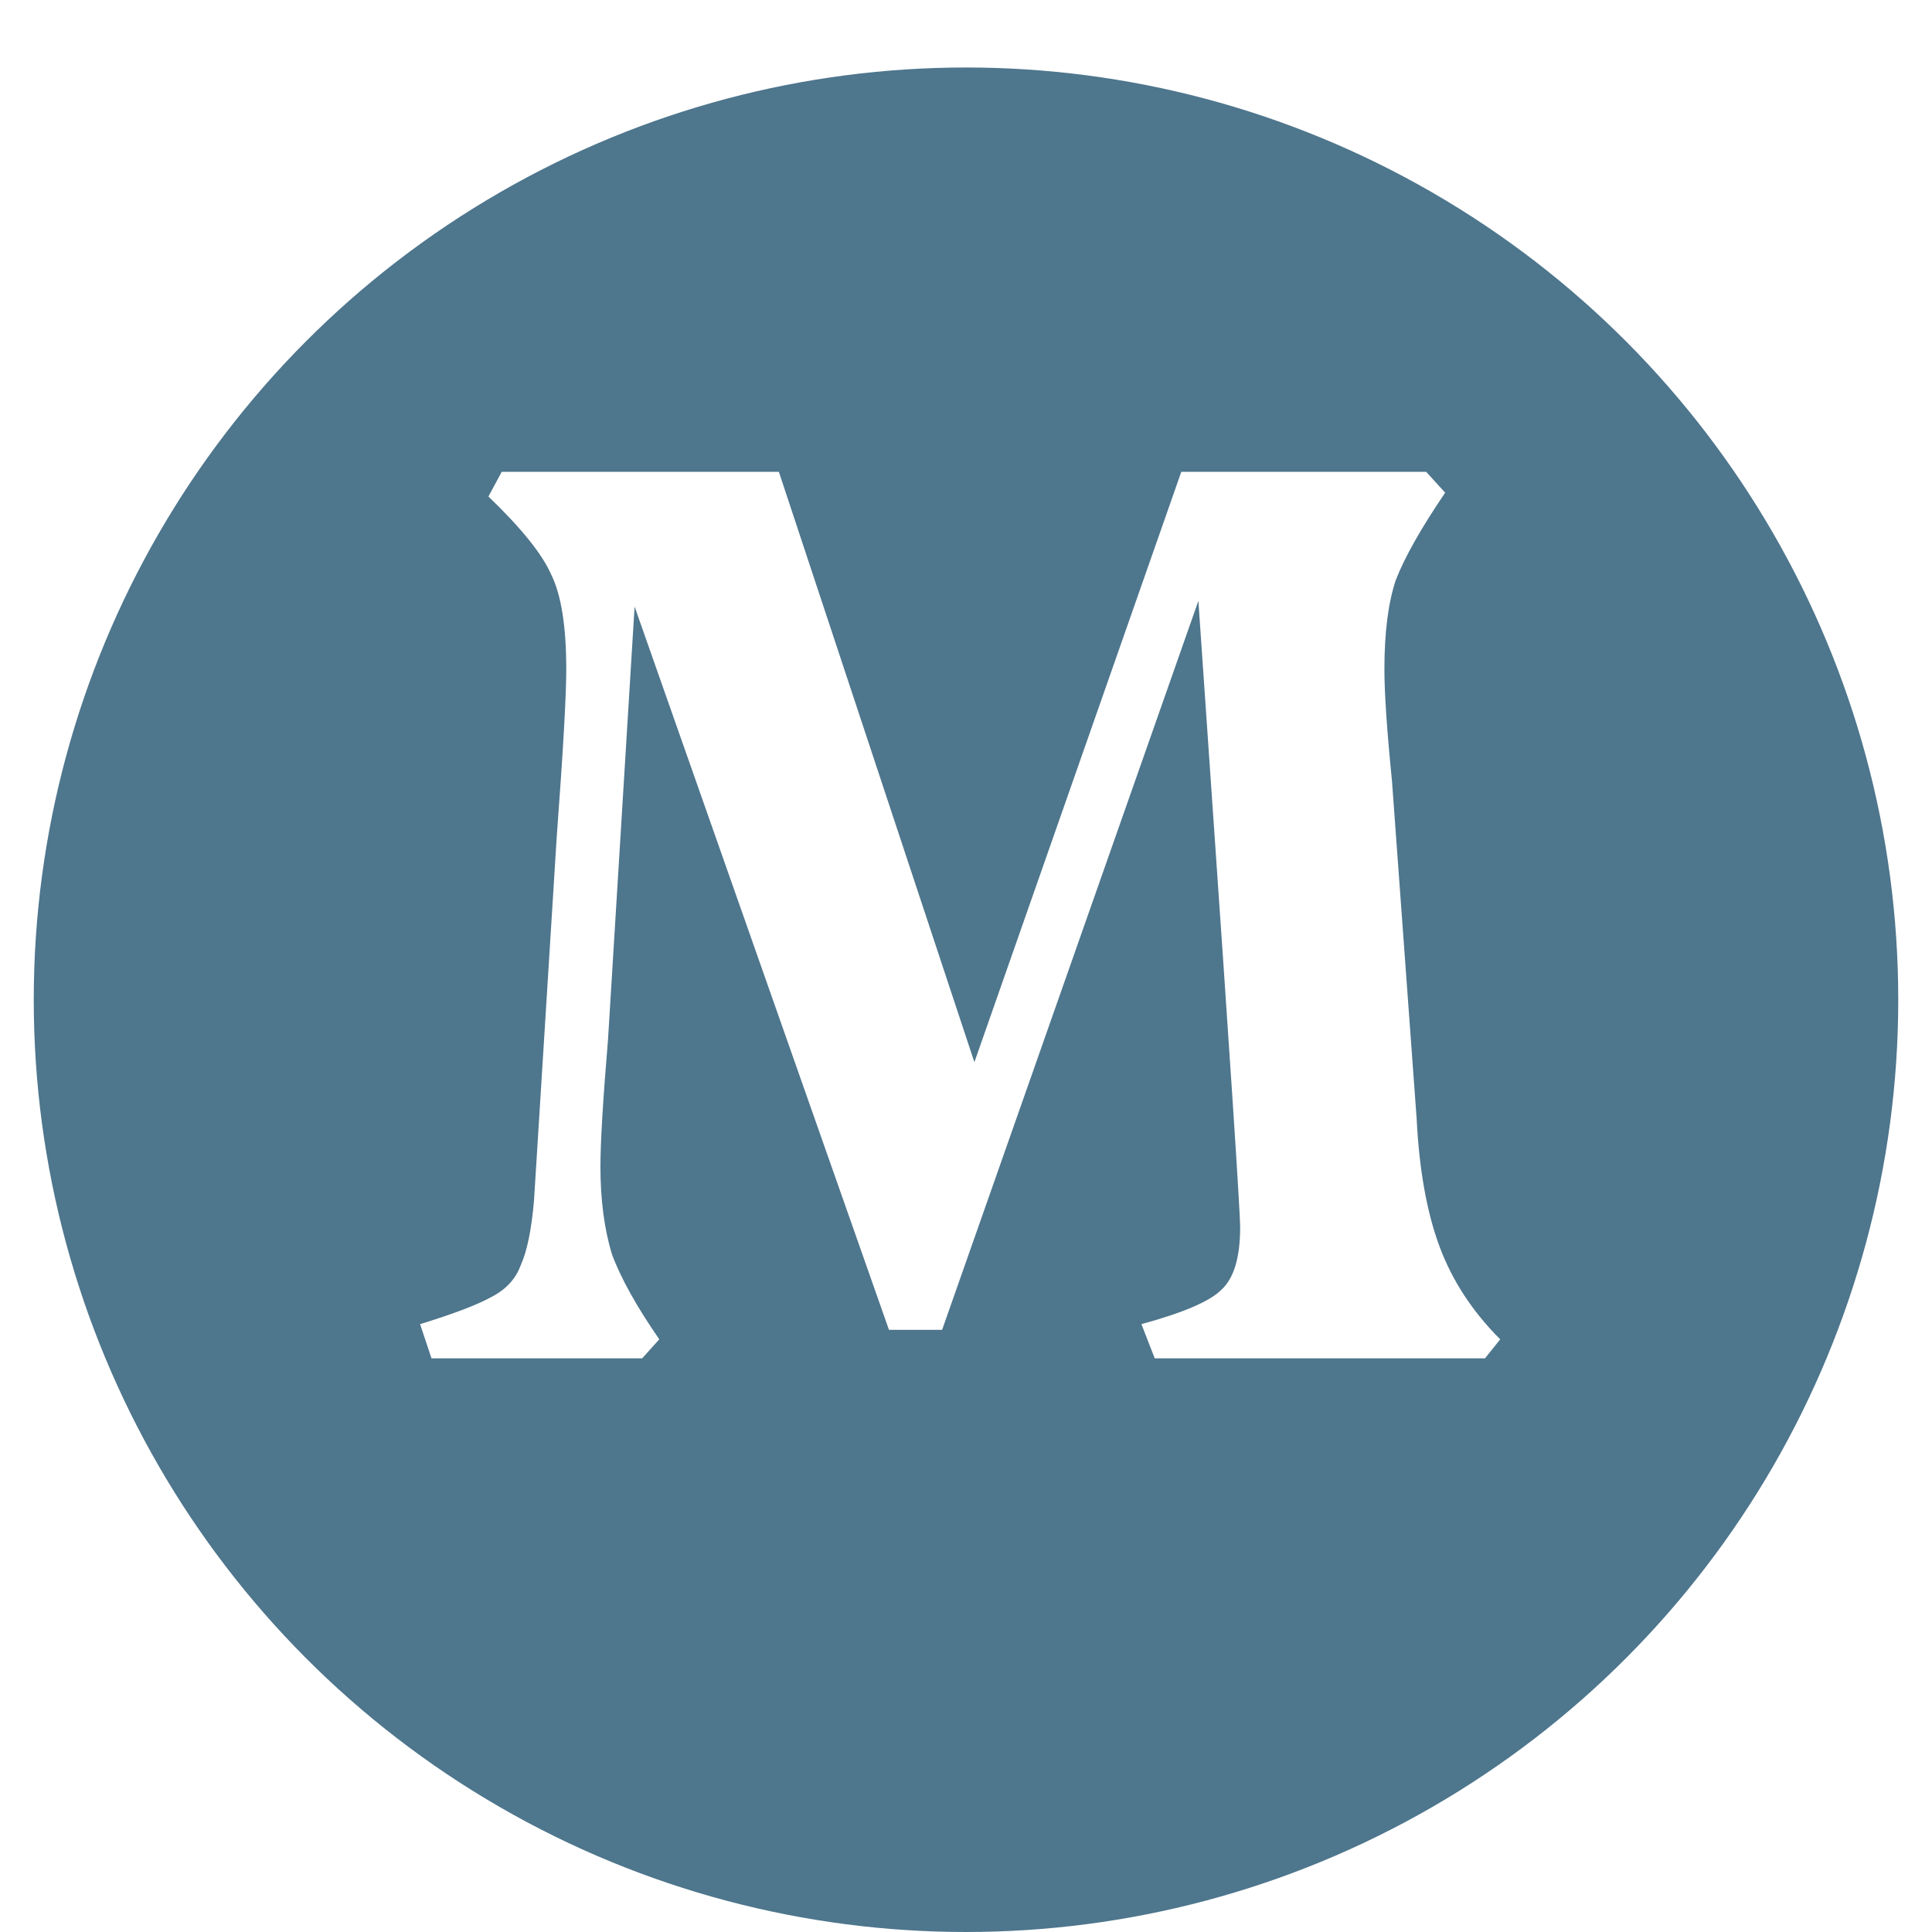 <svg width="229" height="229" viewBox="0 0 229 229" fill="none" xmlns="http://www.w3.org/2000/svg">
<g filter="url(#filter0_di_282_380)">
<circle cx="114.5" cy="110.5" r="110.5" fill="#4E768D"/>
</g>
<path d="M167.919 132.65C168.219 138.65 169.119 143.675 170.619 147.725C172.119 151.775 174.519 155.45 177.819 158.75L176.019 161H136.869L135.294 156.95C140.244 155.6 143.394 154.25 144.744 152.9C146.244 151.55 146.994 149.075 146.994 145.475C146.994 143.525 145.794 125.3 143.394 90.8L142.044 71.225L111.669 157.625H105.369L75.219 71.9L72.069 123.2C71.469 130.4 71.169 135.425 71.169 138.275C71.169 142.175 71.619 145.625 72.519 148.625C73.569 151.475 75.444 154.85 78.144 158.75L76.119 161H51.144L49.794 156.95C53.694 155.75 56.469 154.7 58.119 153.8C59.919 152.9 61.119 151.625 61.719 149.975C62.469 148.325 62.994 145.775 63.294 142.325L65.994 99.125C66.744 89.075 67.119 82.475 67.119 79.325C67.119 74.225 66.519 70.475 65.319 68.075C64.269 65.675 61.794 62.6 57.894 58.85L59.469 55.925H92.319L115.494 125.9L140.019 55.925H169.044L171.294 58.4C168.444 62.6 166.494 66.05 165.444 68.75C164.544 71.45 164.094 74.975 164.094 79.325C164.094 82.175 164.394 86.6 164.994 92.6L167.919 132.65Z" fill="white"/>
<defs>
<filter id="filter0_di_282_380" x="0" y="0" width="229" height="229" filterUnits="userSpaceOnUse" color-interpolation-filters="sRGB">
<feFlood flood-opacity="0" result="BackgroundImageFix"/>
<feColorMatrix in="SourceAlpha" type="matrix" values="0 0 0 0 0 0 0 0 0 0 0 0 0 0 0 0 0 0 127 0" result="hardAlpha"/>
<feOffset dy="4"/>
<feGaussianBlur stdDeviation="2"/>
<feComposite in2="hardAlpha" operator="out"/>
<feColorMatrix type="matrix" values="0 0 0 0 0 0 0 0 0 0 0 0 0 0 0 0 0 0 0.25 0"/>
<feBlend mode="normal" in2="BackgroundImageFix" result="effect1_dropShadow_282_380"/>
<feBlend mode="normal" in="SourceGraphic" in2="effect1_dropShadow_282_380" result="shape"/>
<feColorMatrix in="SourceAlpha" type="matrix" values="0 0 0 0 0 0 0 0 0 0 0 0 0 0 0 0 0 0 127 0" result="hardAlpha"/>
<feOffset dy="4"/>
<feGaussianBlur stdDeviation="2"/>
<feComposite in2="hardAlpha" operator="arithmetic" k2="-1" k3="1"/>
<feColorMatrix type="matrix" values="0 0 0 0 0 0 0 0 0 0 0 0 0 0 0 0 0 0 0.25 0"/>
<feBlend mode="normal" in2="shape" result="effect2_innerShadow_282_380"/>
</filter>
</defs>
</svg>
